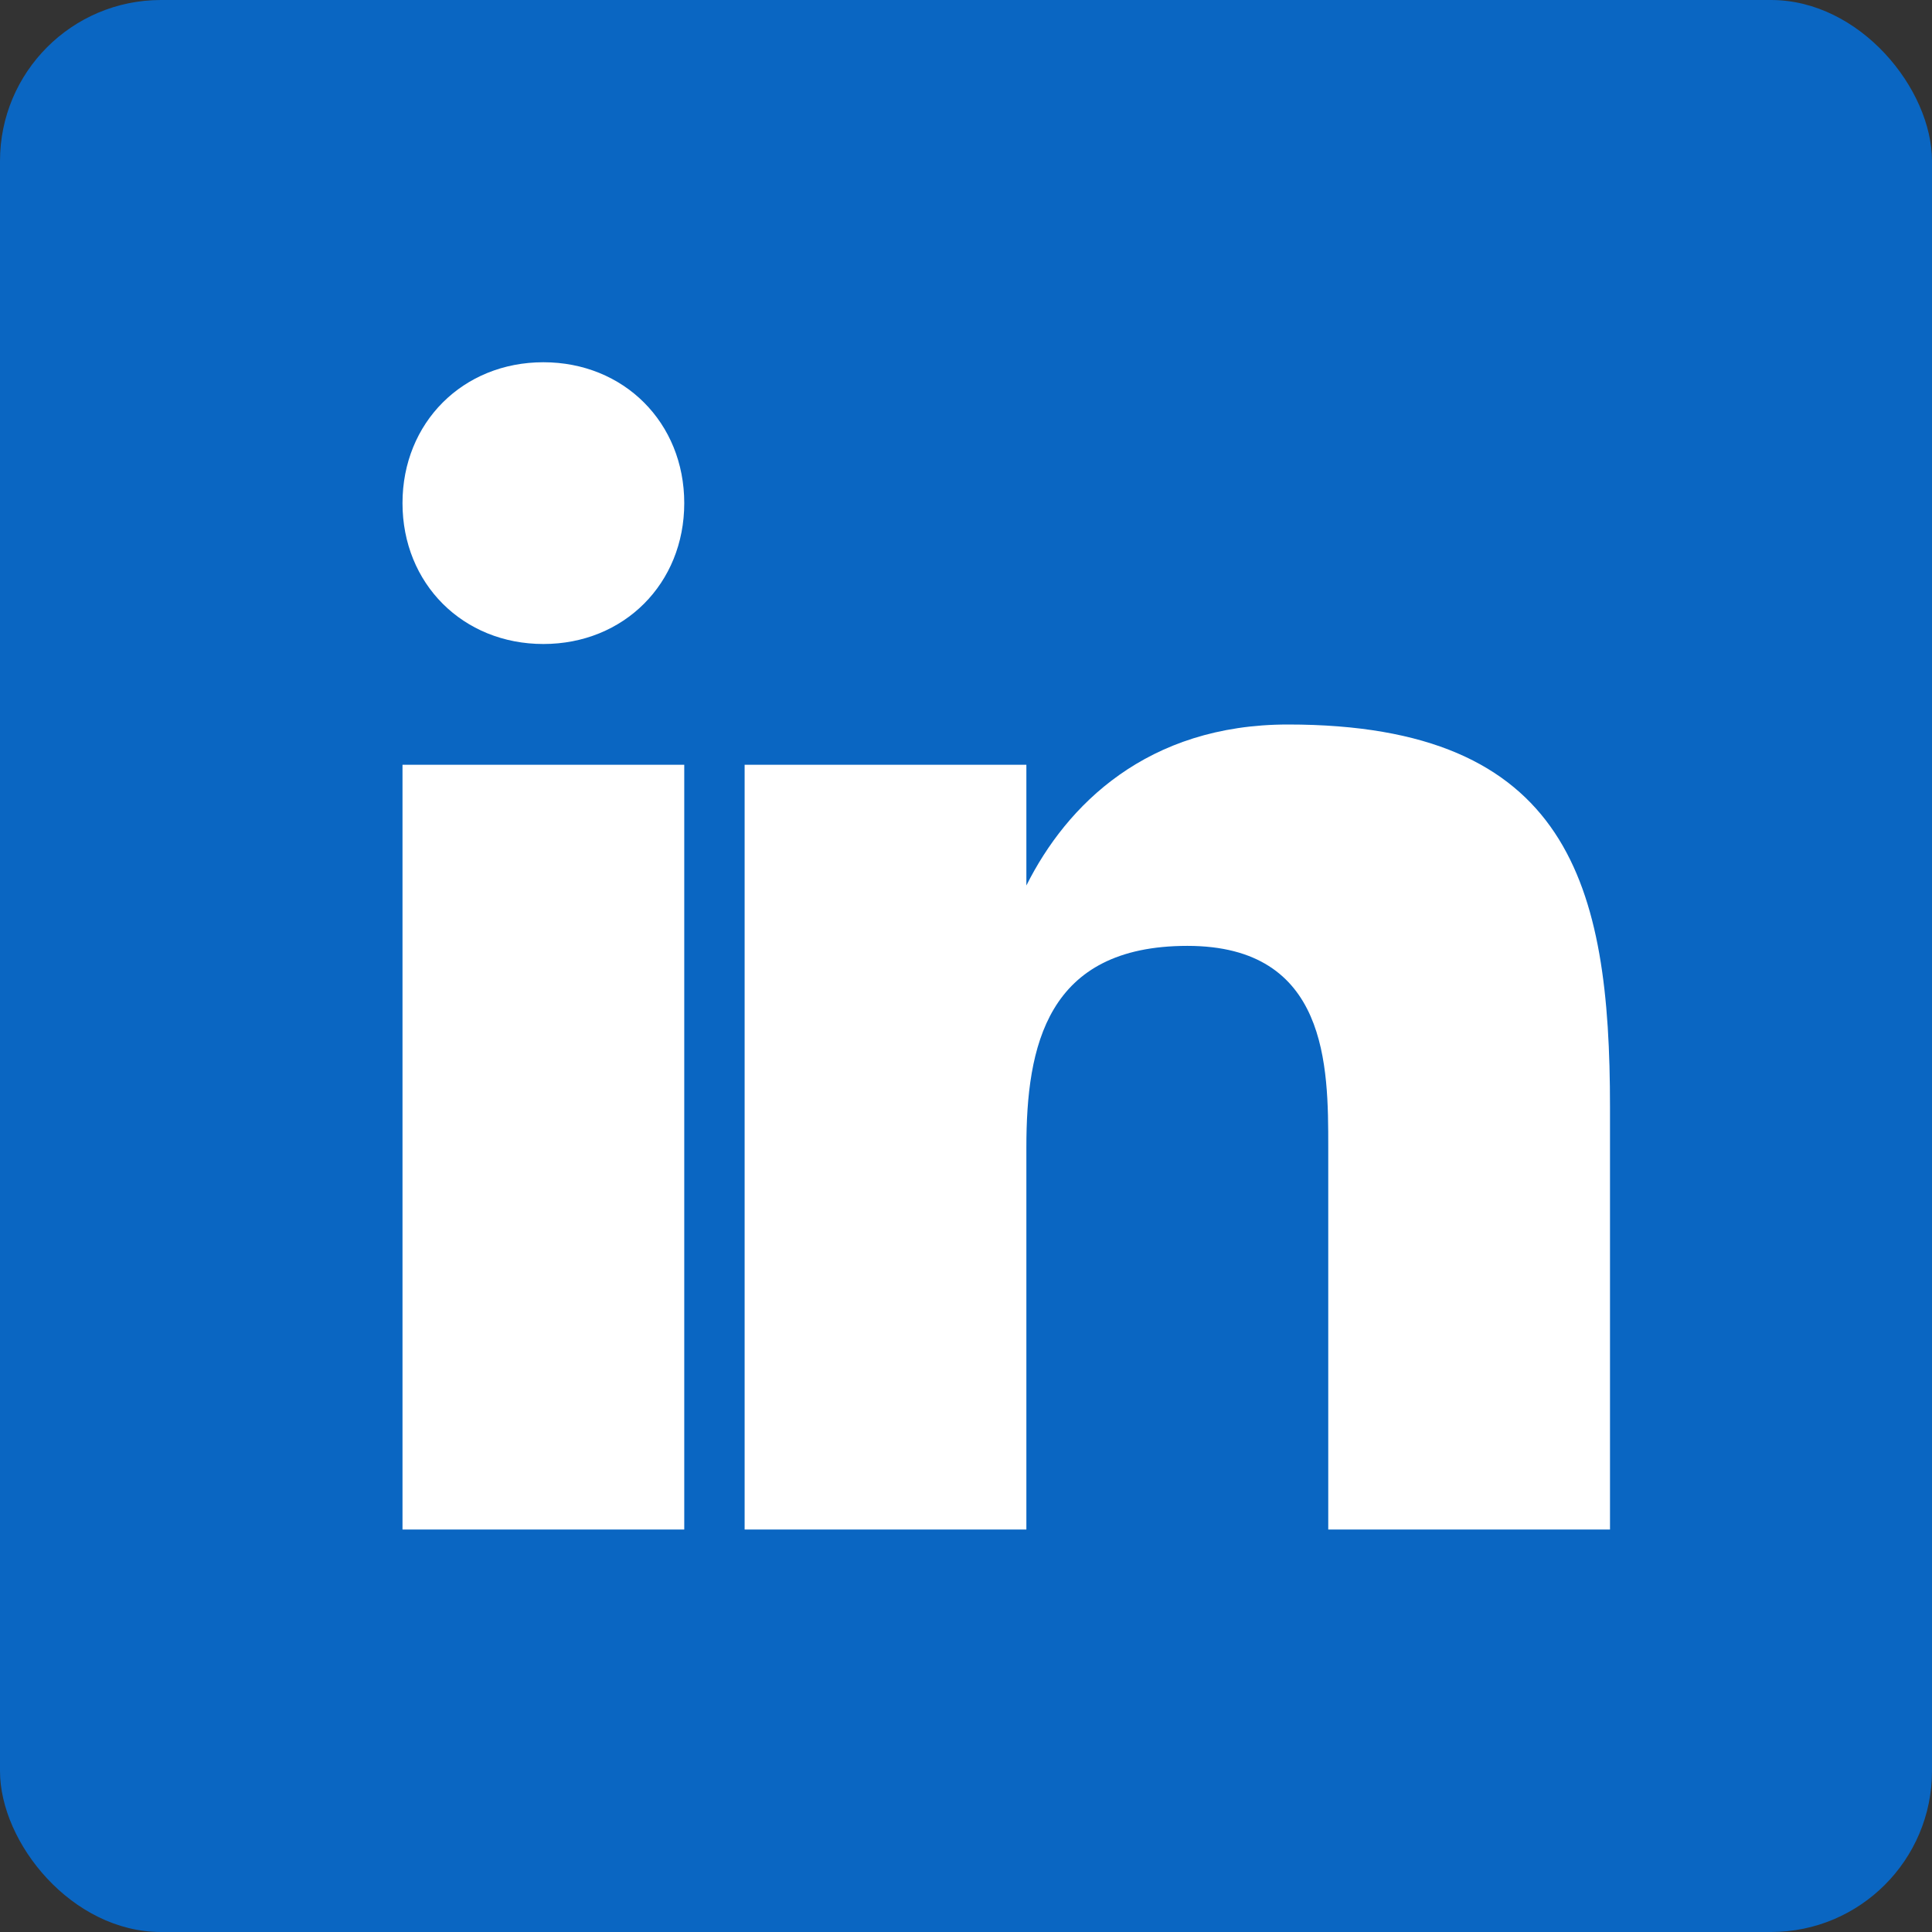 <?xml version="1.0" encoding="UTF-8"?>
<svg width="24px" height="24px" viewBox="0 0 24 24" version="1.1" xmlns="http://www.w3.org/2000/svg">
    <rect x="0" y="0" width="24" height="24" fill="#333333" stroke="none"/>
    <g stroke="none" stroke-width="1" fill="none" fill-rule="evenodd">
        <rect fill="#0A66C2" x="0" y="0" width="24" height="24" rx="2"/>
        <path d="M5,9.5 L8.5,9.5 L8.5,19 L5,19 L5,9.5 Z M6.75,8 C5.75,8 5,7.25 5,6.25 C5,5.25 5.75,4.5 6.75,4.5 C7.75,4.5 8.5,5.25 8.5,6.25 C8.5,7.25 7.75,8 6.75,8 Z M20,19 L16.5,19 L16.5,14.25 C16.5,13.25 16.5,11.75 14.75,11.75 C13,11.75 12.75,13 12.75,14.25 L12.75,19 L9.25,19 L9.25,9.5 L12.75,9.5 L12.75,11 C13.25,10 14.25,9 16,9 C19.5,9 20,11 20,13.75 L20,19 Z" fill="#FFFFFF" fill-rule="nonzero"/>
    </g>
</svg>